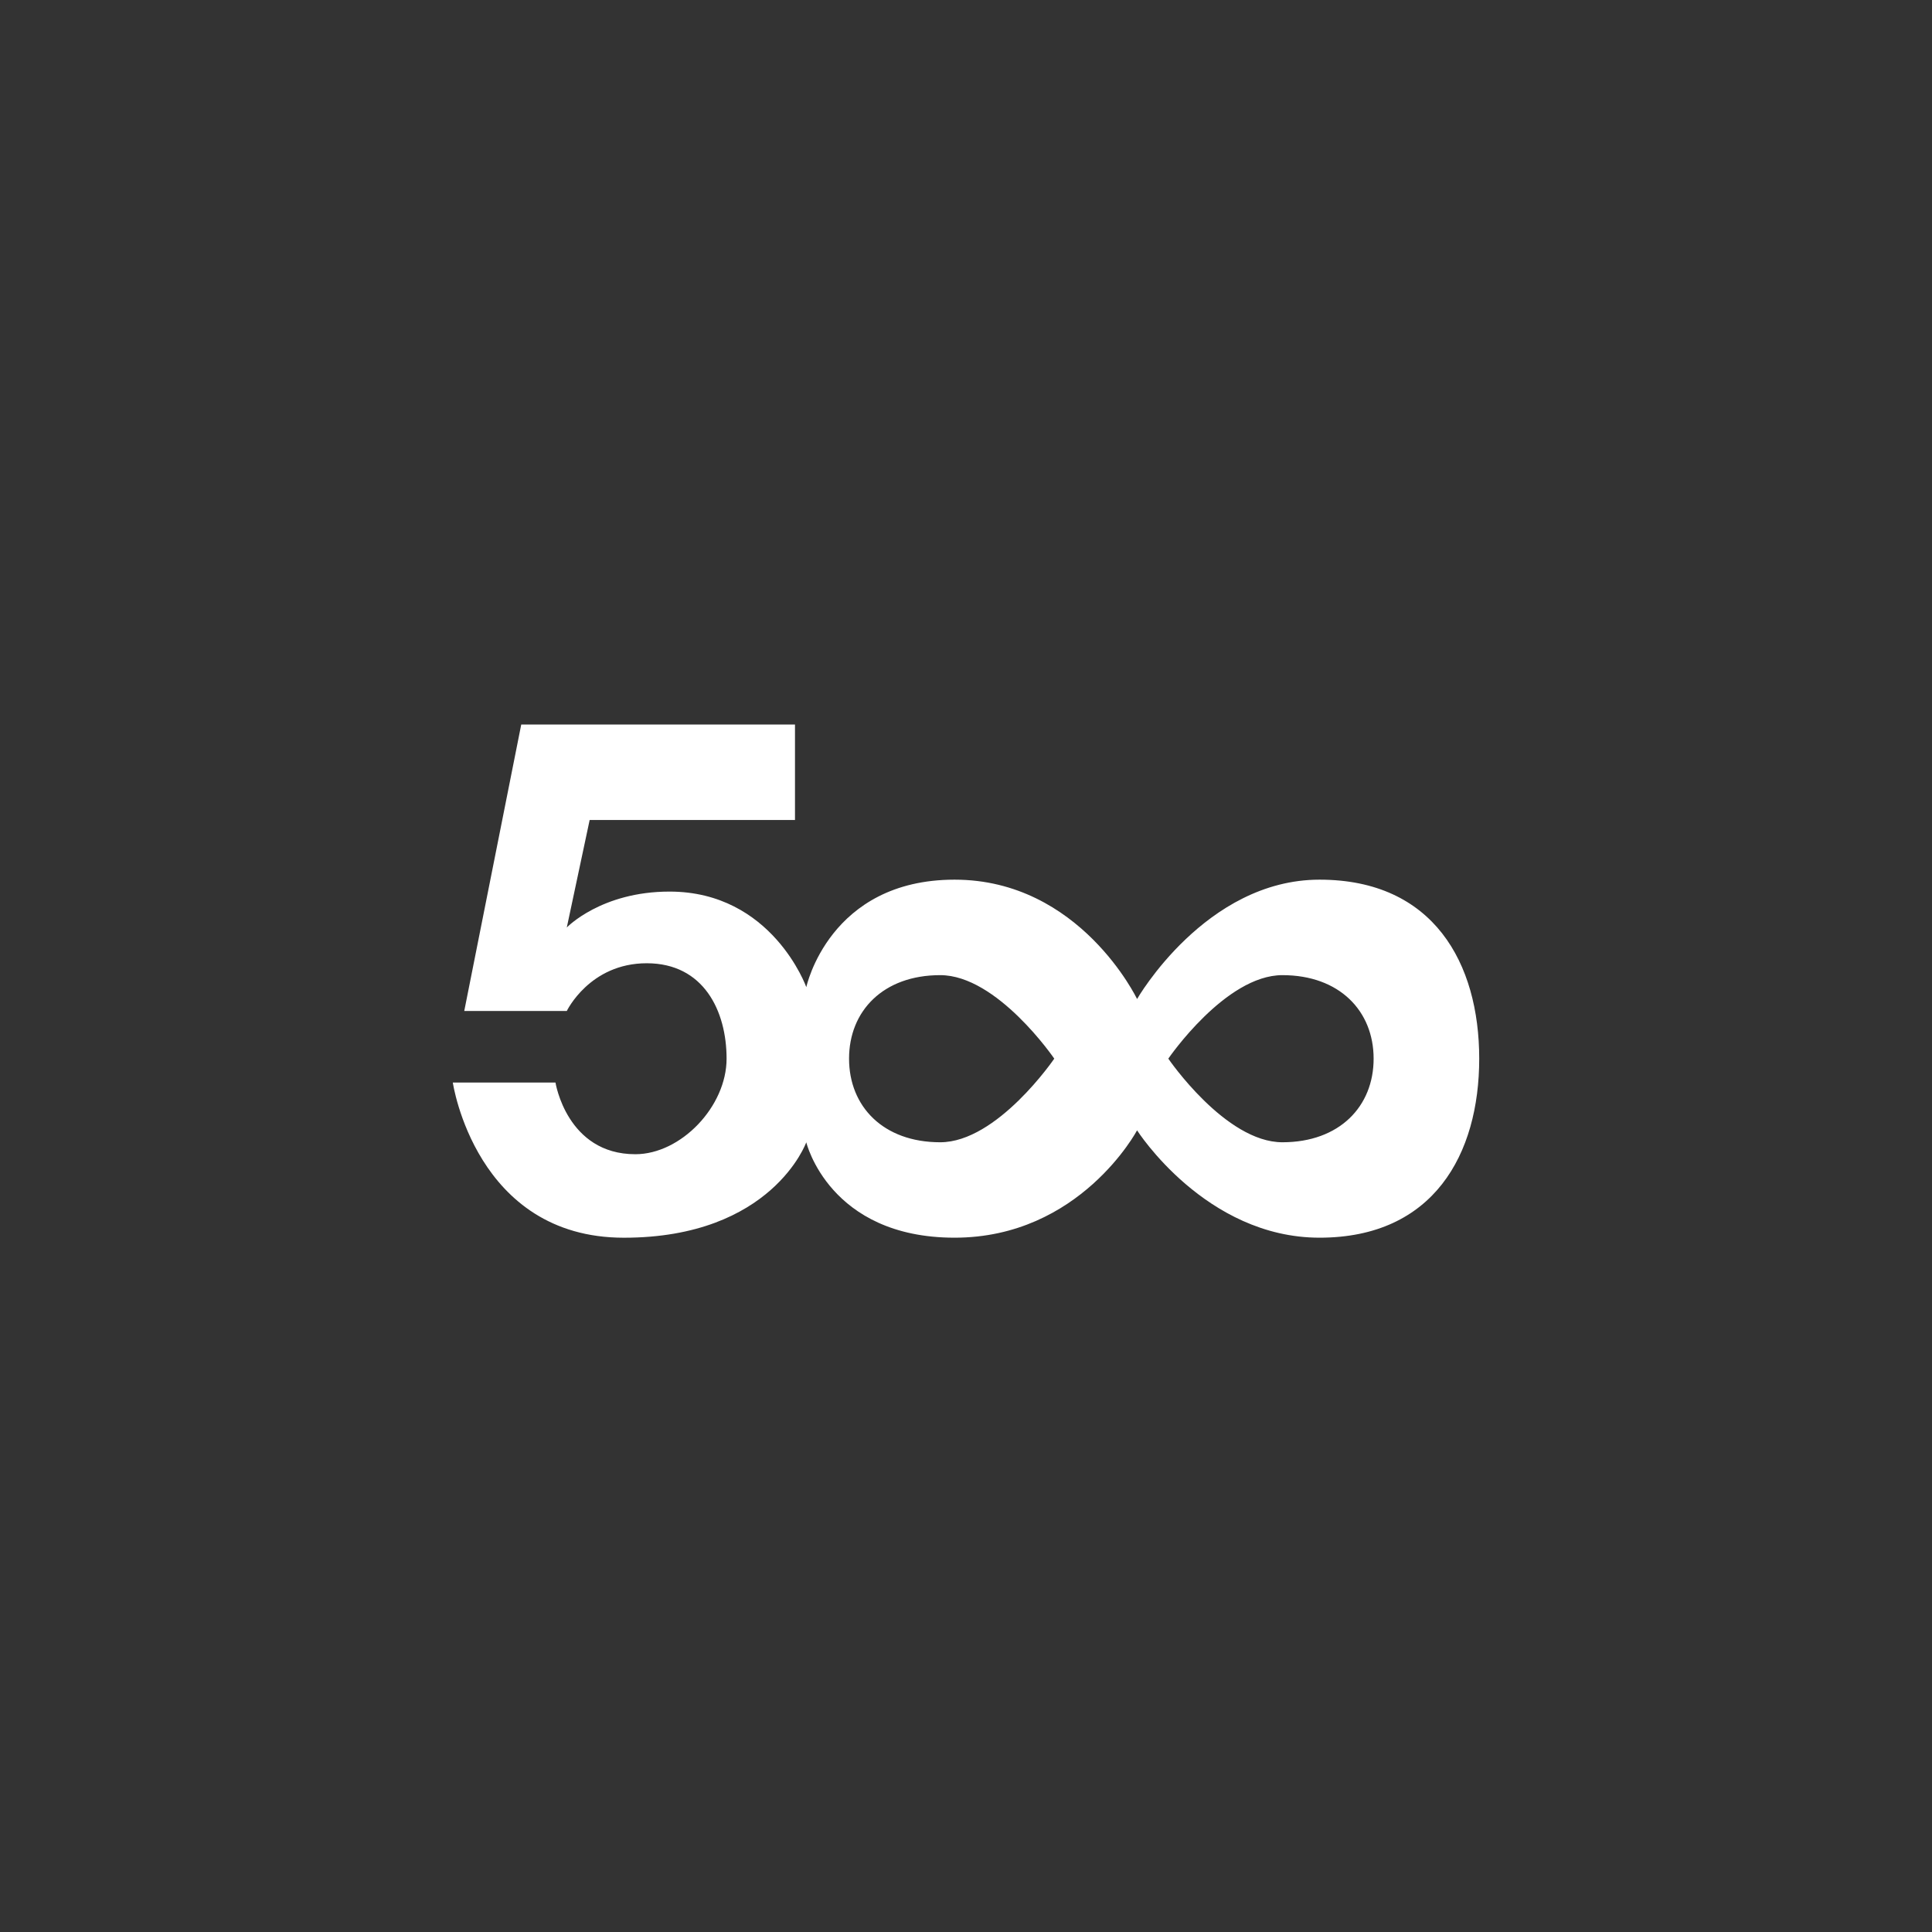 <?xml version="1.0" encoding="utf-8"?>
<!-- Generator: Adobe Illustrator 16.0.0, SVG Export Plug-In . SVG Version: 6.00 Build 0)  -->
<svg version="1.2" baseProfile="tiny" id="Layer_1" xmlns="http://www.w3.org/2000/svg" xmlns:xlink="http://www.w3.org/1999/xlink"
	 x="0px" y="0px" viewBox="0 0 64 64" xml:space="preserve">
<rect x="0" y="0" width="64" height="64" fill="#333333" stroke="none"/>
<path fill="#FFFFFF" d="M43.711,29.14c-3.778,0-6.044,3.954-6.044,3.954s-1.89-3.954-6.045-3.954c-4.155,0-4.912,3.56-4.912,3.56
	s-1.132-3.165-4.531-3.165c-2.266,0-3.403,1.189-3.403,1.189l0.757-3.56h6.802V24h-9.068l-1.888,9.49h3.397
	c0,0,0.757-1.581,2.648-1.581c1.888,0,2.645,1.581,2.645,3.161c0,1.584-1.512,3.165-3.023,3.165c-2.27,0-2.645-2.374-2.645-2.374H15
	c0,0,0.754,5.14,5.666,5.14c4.911,0,6.043-3.161,6.043-3.161S27.466,41,31.622,41c4.156,0,6.045-3.556,6.045-3.556
	S39.933,41,43.711,41c3.779,0,5.29-2.766,5.29-5.931C49.001,31.909,47.49,29.14,43.711,29.14z M31.146,37.839
	c-1.888,0-3.02-1.186-3.02-2.77c0-1.58,1.132-2.766,3.02-2.766c1.891,0,3.778,2.766,3.778,2.766S33.036,37.839,31.146,37.839z
	 M42.481,37.839c-1.89,0-3.779-2.77-3.779-2.77s1.89-2.766,3.779-2.766c1.889,0,3.022,1.186,3.022,2.766
	C45.504,36.653,44.37,37.839,42.481,37.839z"/>
</svg>
